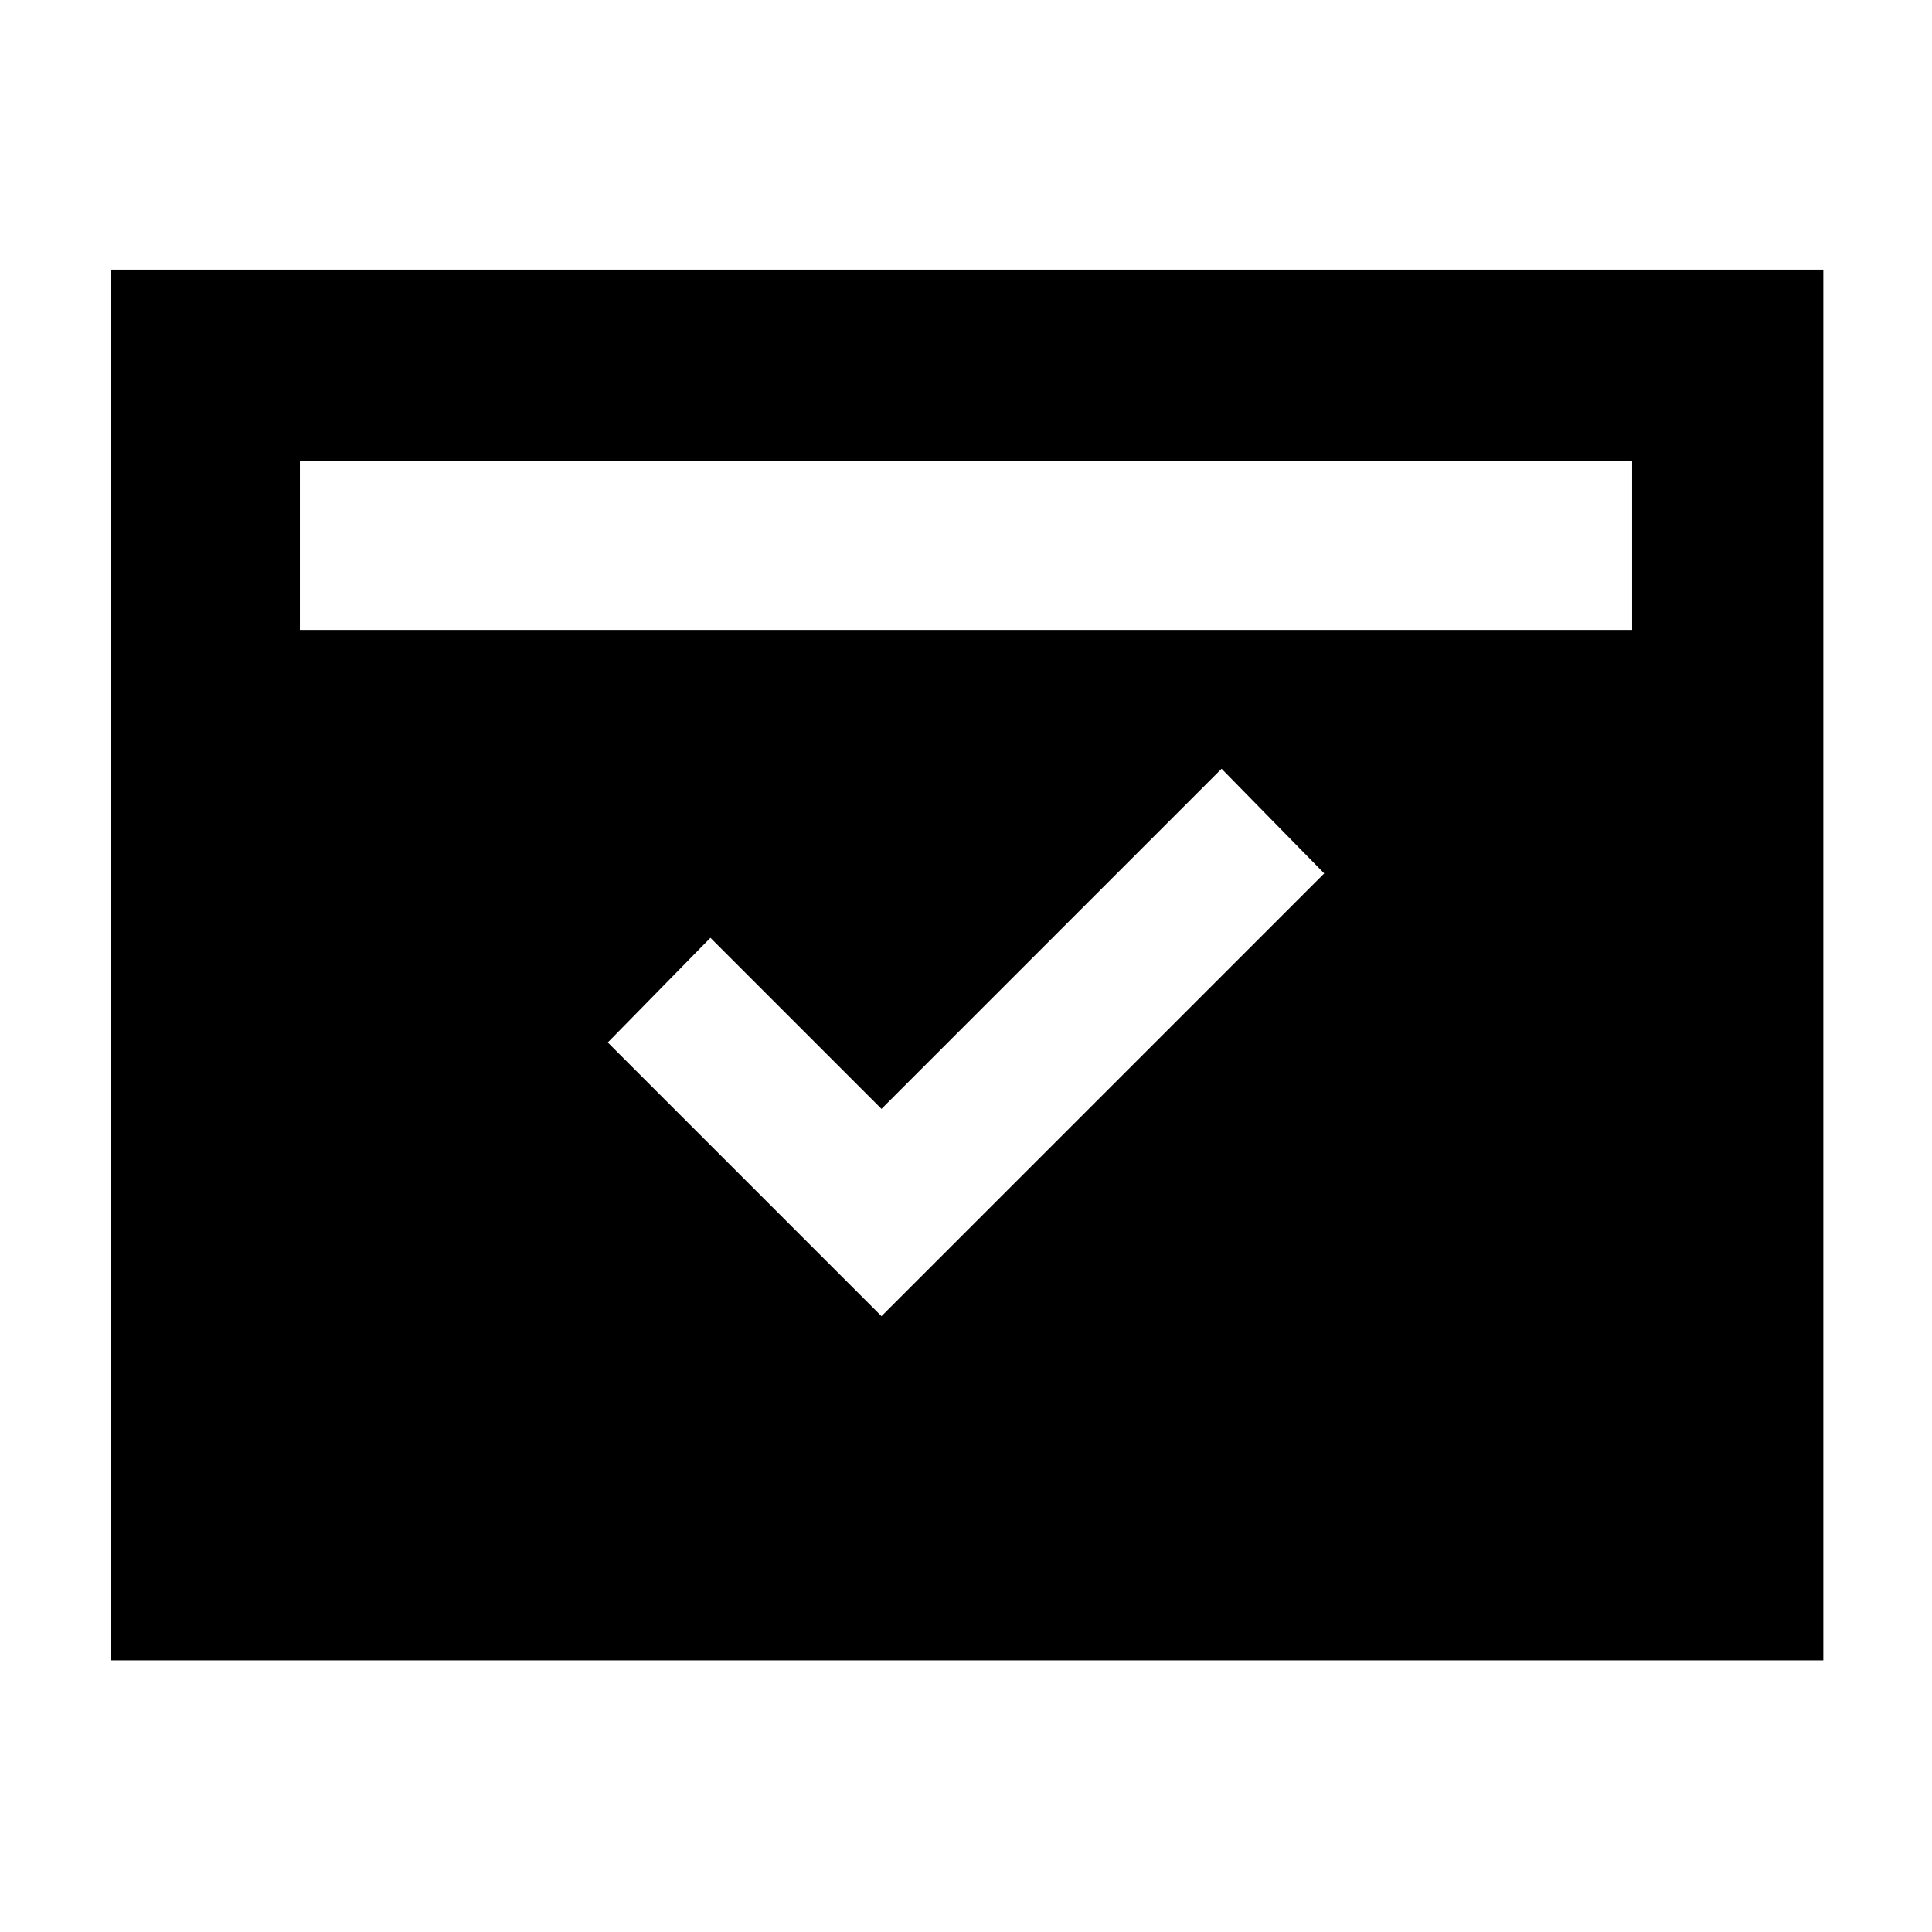 <svg xmlns="http://www.w3.org/2000/svg" width="48" height="48" viewBox="0 96 960 960"><path d="M55 921V230h851v691H55Zm94-512h662v-84H149v84Zm289 341 220-220-51-52-169 169-85-85-51 52 136 136Z"/></svg>